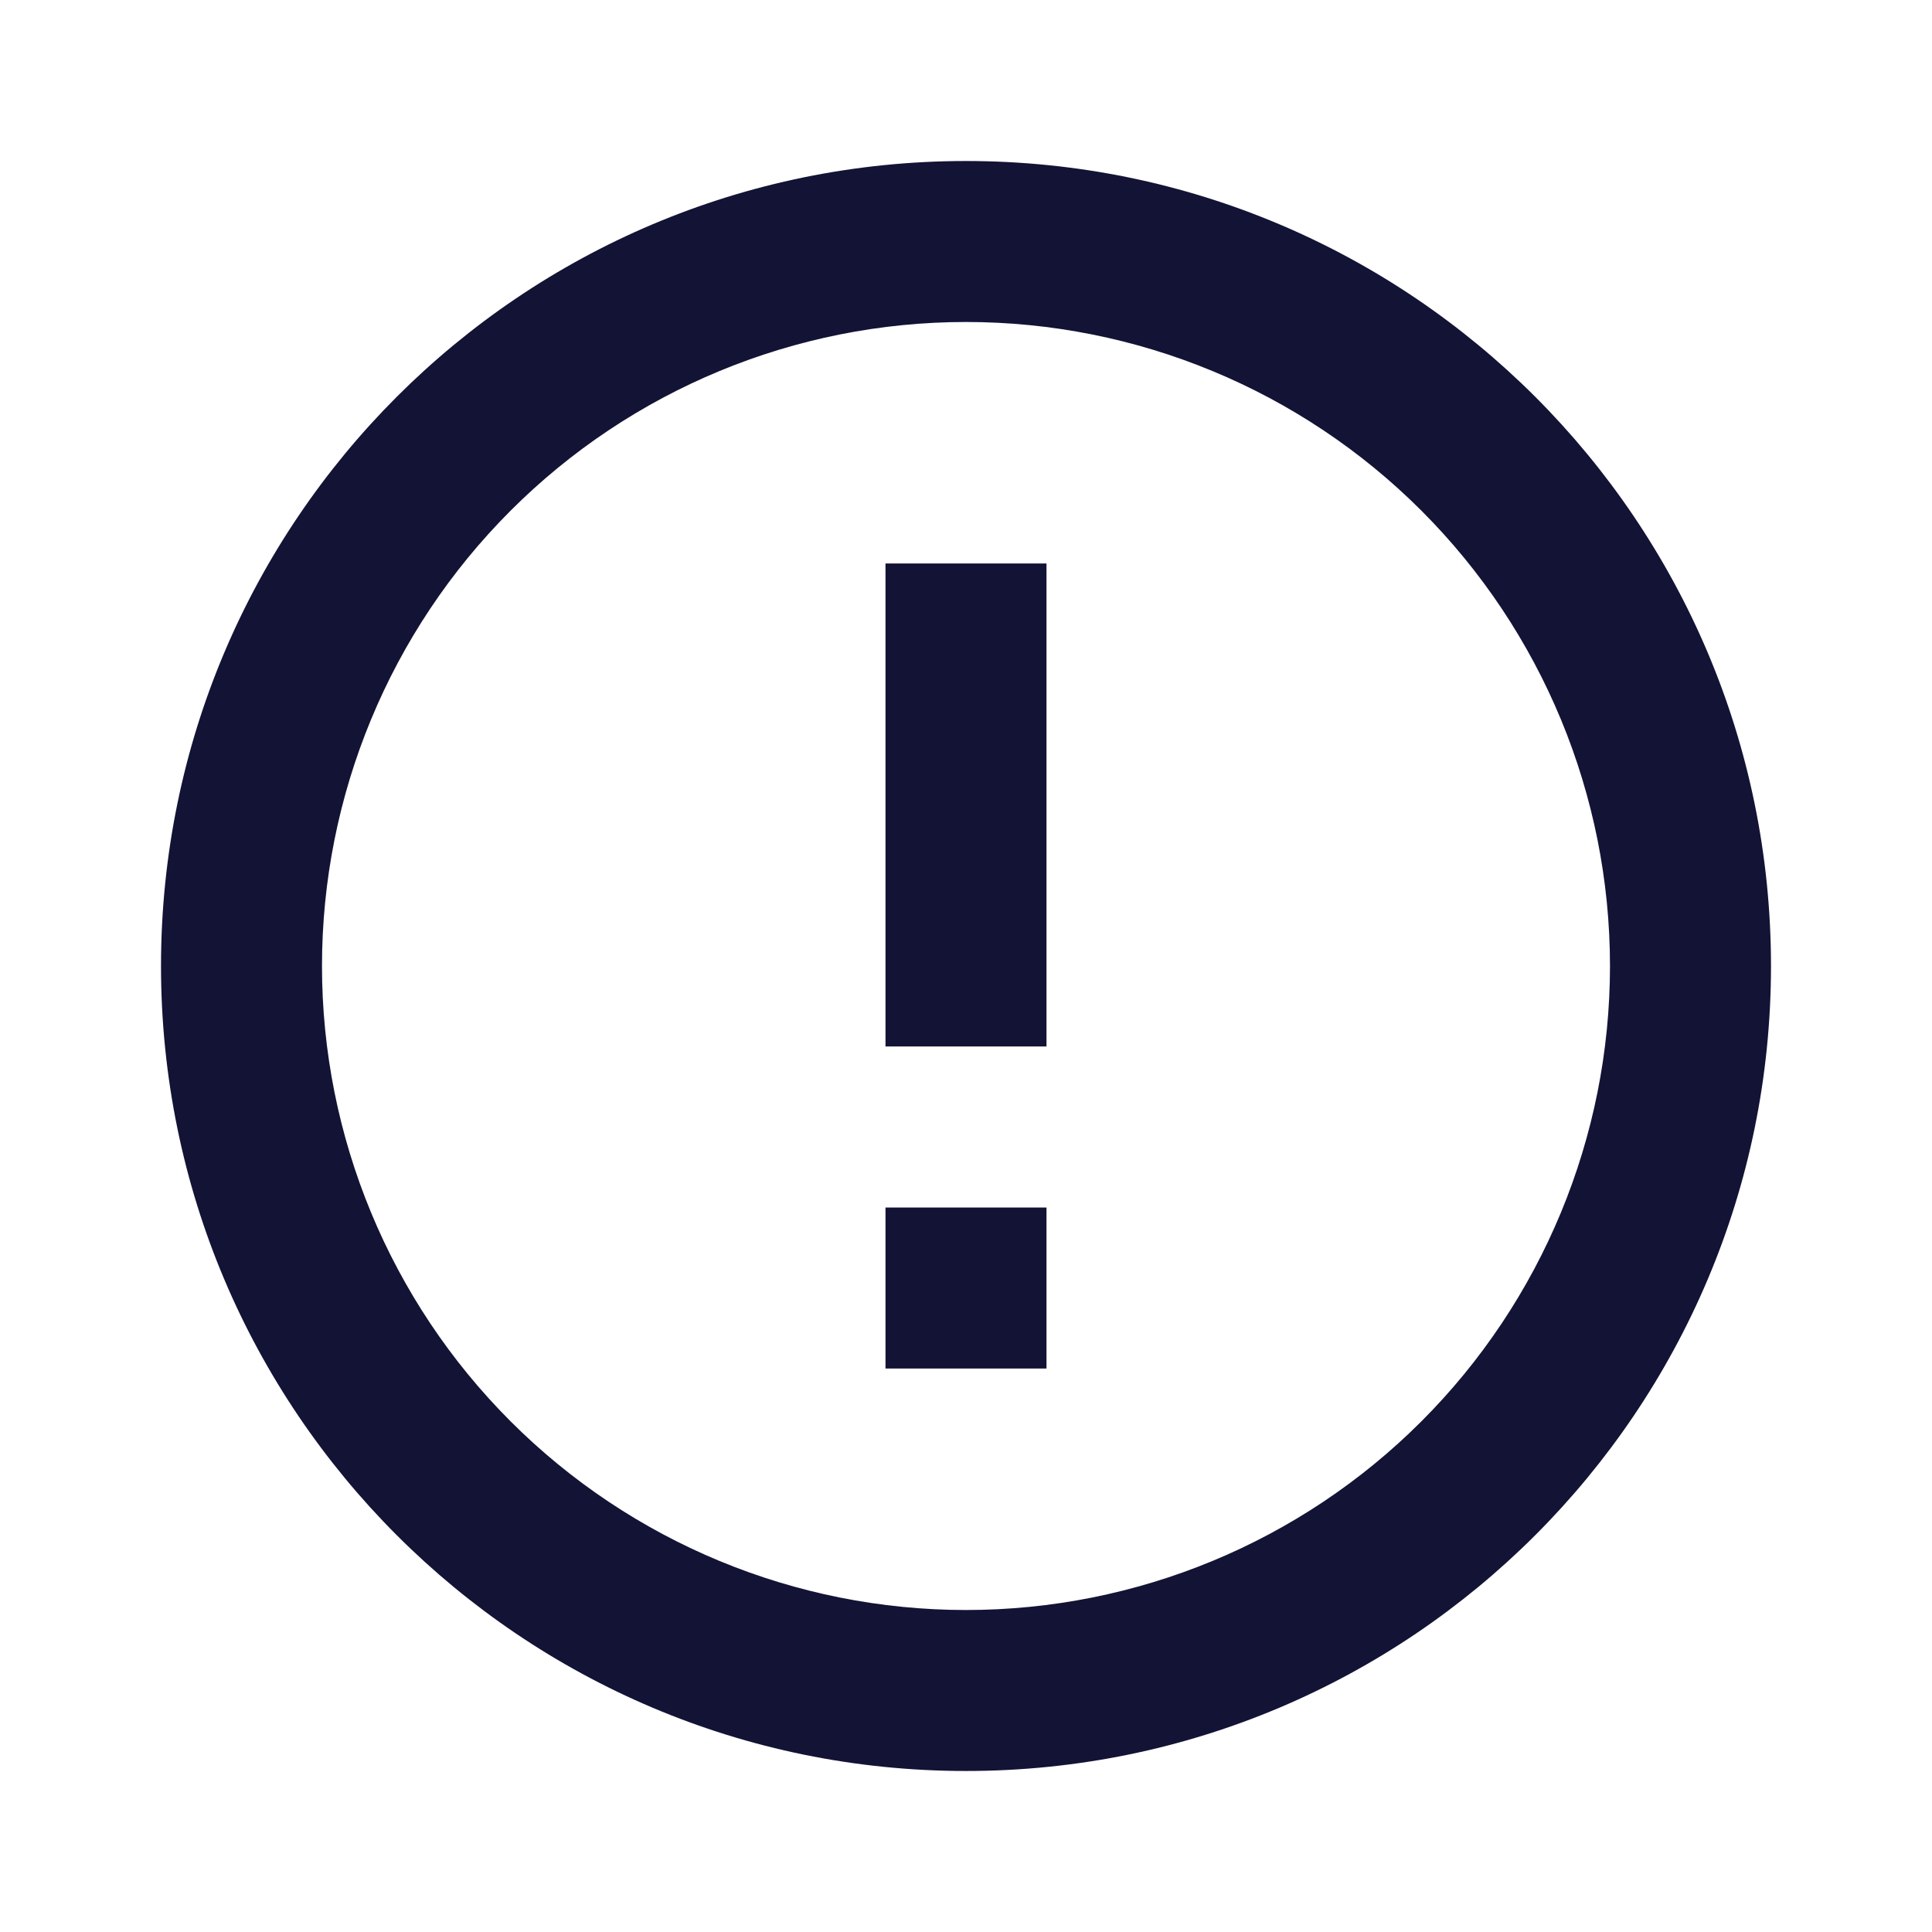 <svg width="80" height="80" viewBox="0 0 80 80" fill="none" xmlns="http://www.w3.org/2000/svg">
<path d="M40 73.333C21.59 73.333 6.667 58.41 6.667 40C6.667 21.59 21.59 6.667 40 6.667C58.41 6.667 73.333 21.59 73.333 40C73.333 58.41 58.41 73.333 40 73.333ZM40 66.667C47.072 66.667 53.855 63.857 58.856 58.856C63.857 53.855 66.666 47.072 66.666 40C66.666 32.928 63.857 26.145 58.856 21.144C53.855 16.143 47.072 13.333 40 13.333C32.927 13.333 26.145 16.143 21.144 21.144C16.143 26.145 13.333 32.928 13.333 40C13.333 47.072 16.143 53.855 21.144 58.856C26.145 63.857 32.927 66.667 40 66.667ZM36.666 50H43.333V56.667H36.666V50ZM36.666 23.333H43.333V43.333H36.666V23.333Z" fill="#131336"/>
</svg>
